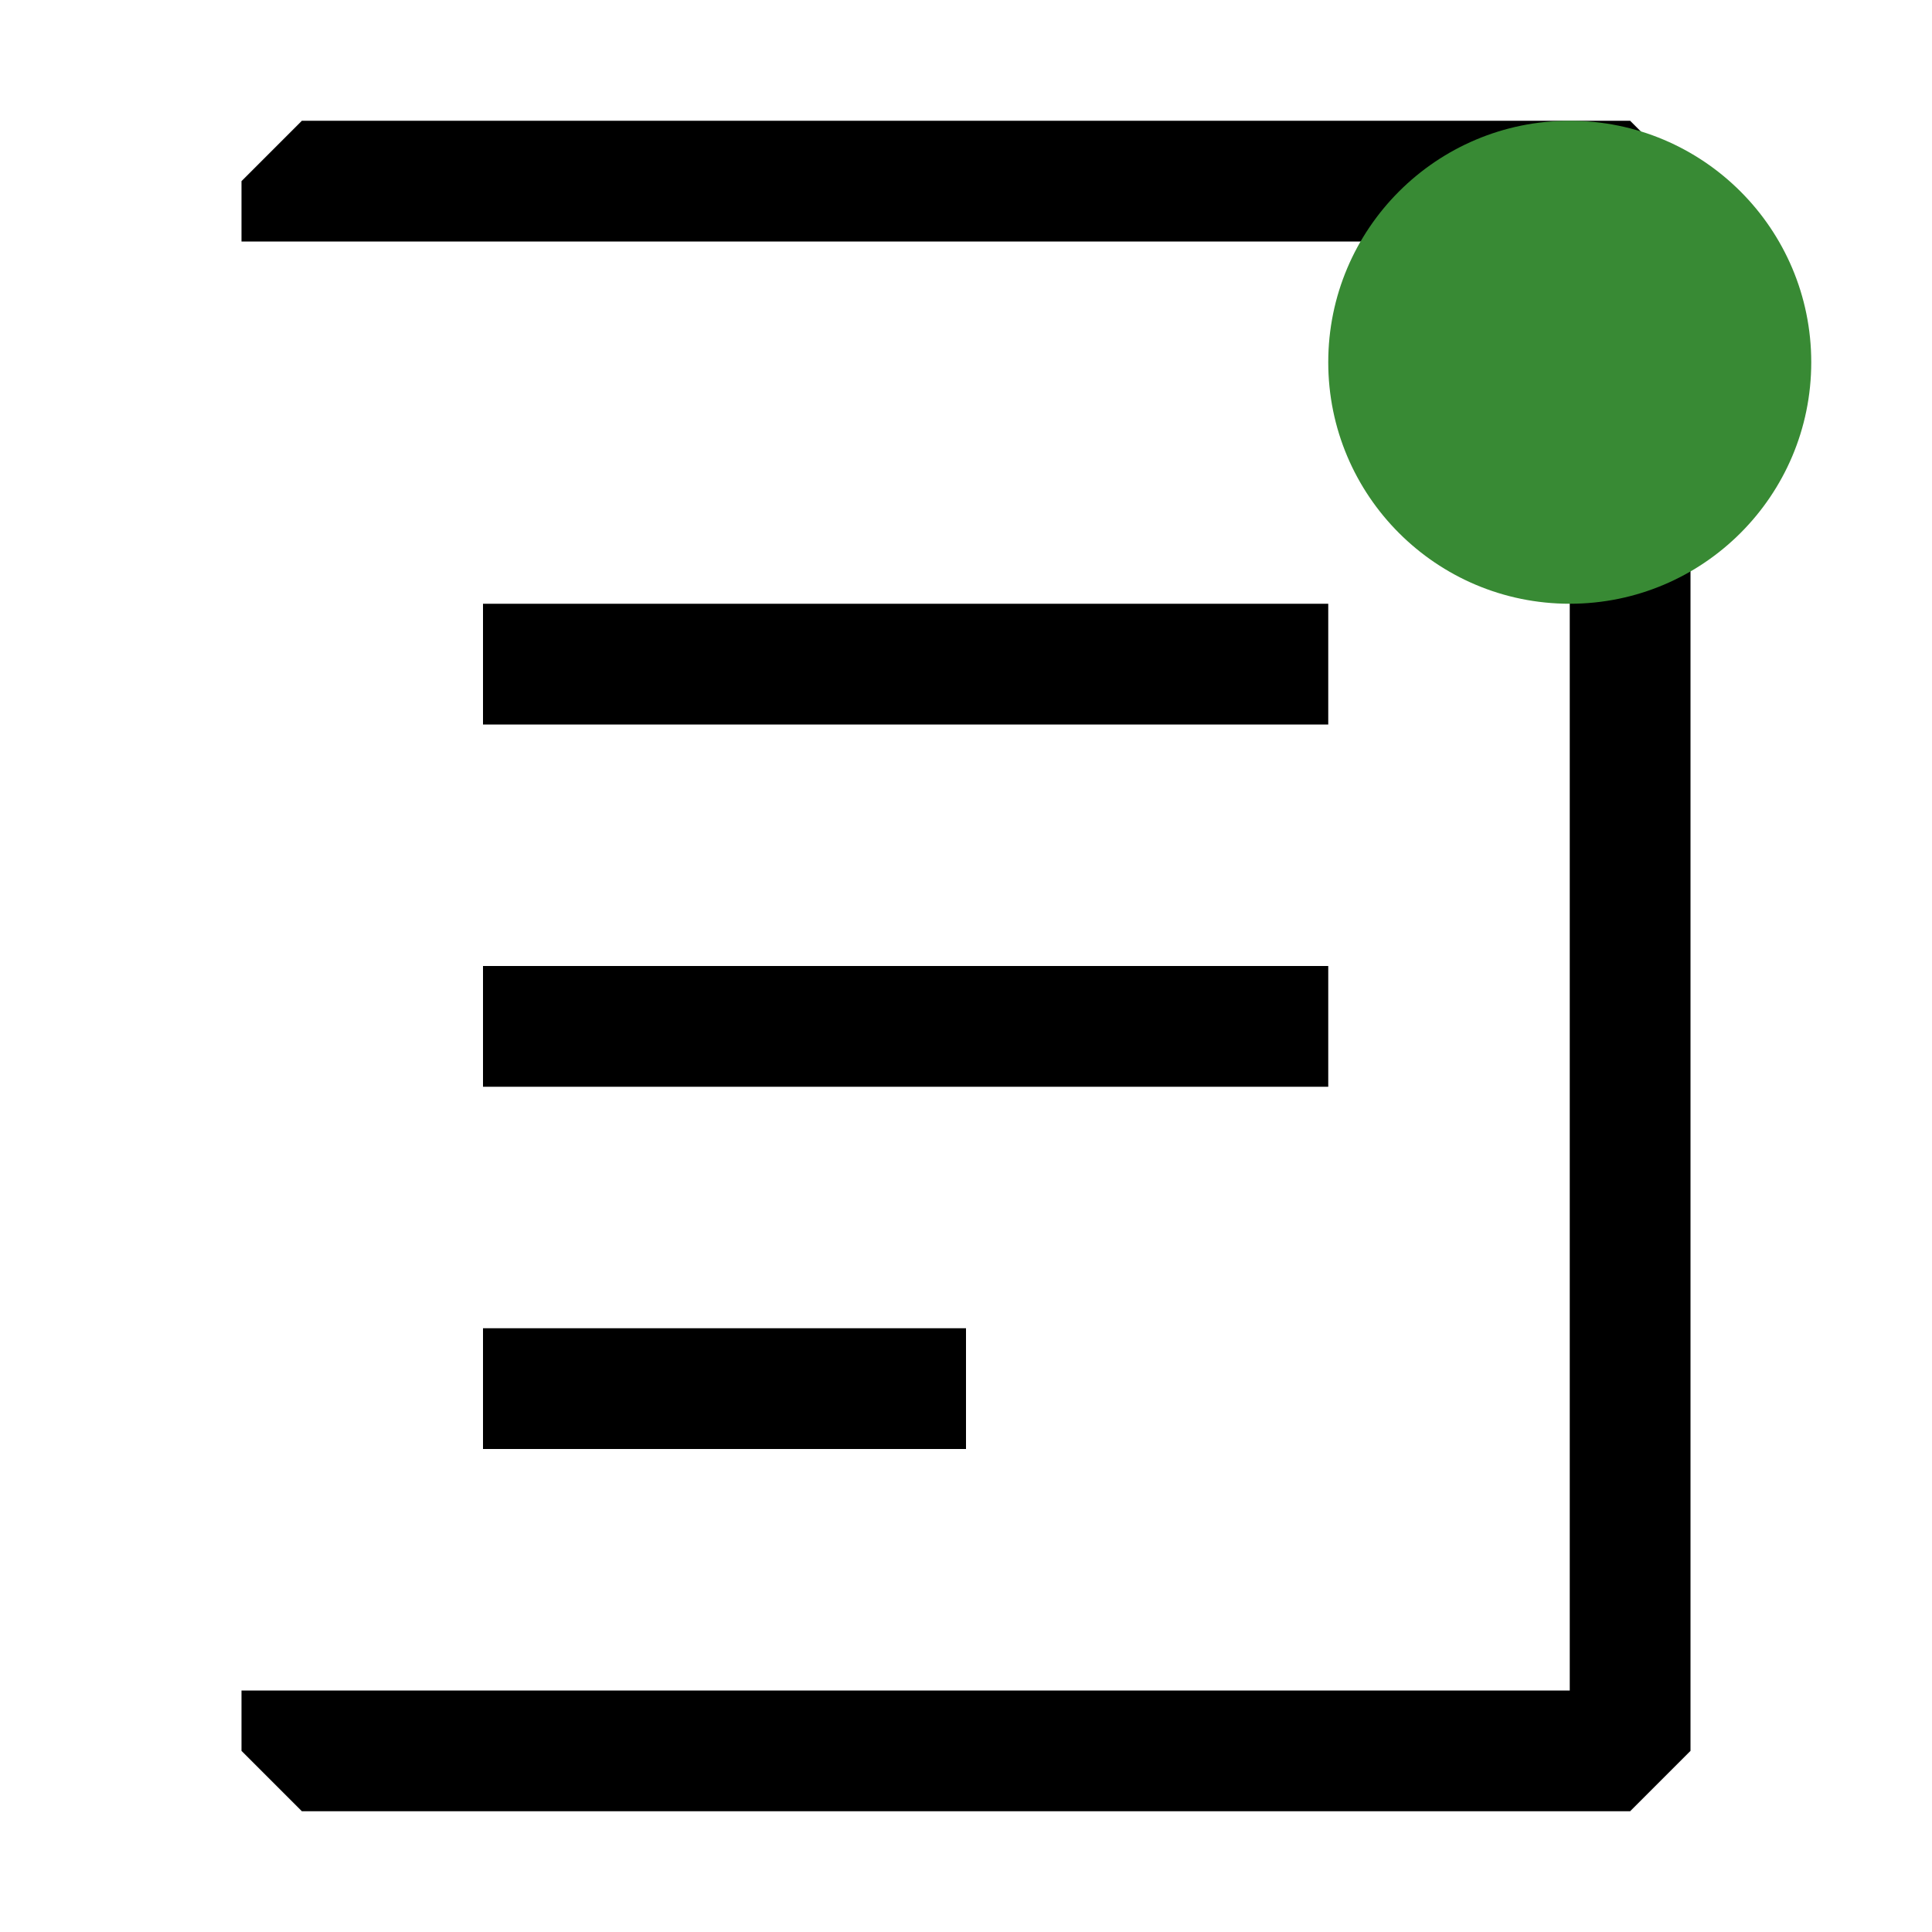 <?xml version="1.0" encoding="UTF-8" standalone="no"?>
<svg width="16" height="16" viewBox="0 0 16 16" xmlns="http://www.w3.org/2000/svg" fill="currentColor">
    <path fill-rule="evenodd" clip-rule="evenodd" d="M13.5 1h-11l-.5.5v13l.5.5h11l.5-.5v-13l-.5-.5zM13 14H2V2h11v12zm-2-9H4v1h7V5zm0 3H4v1h7V8zm-3 3H4v1h4v-1z"/>
    <circle cx="13" cy="3" r="2" fill="#388A34"/>
</svg> 